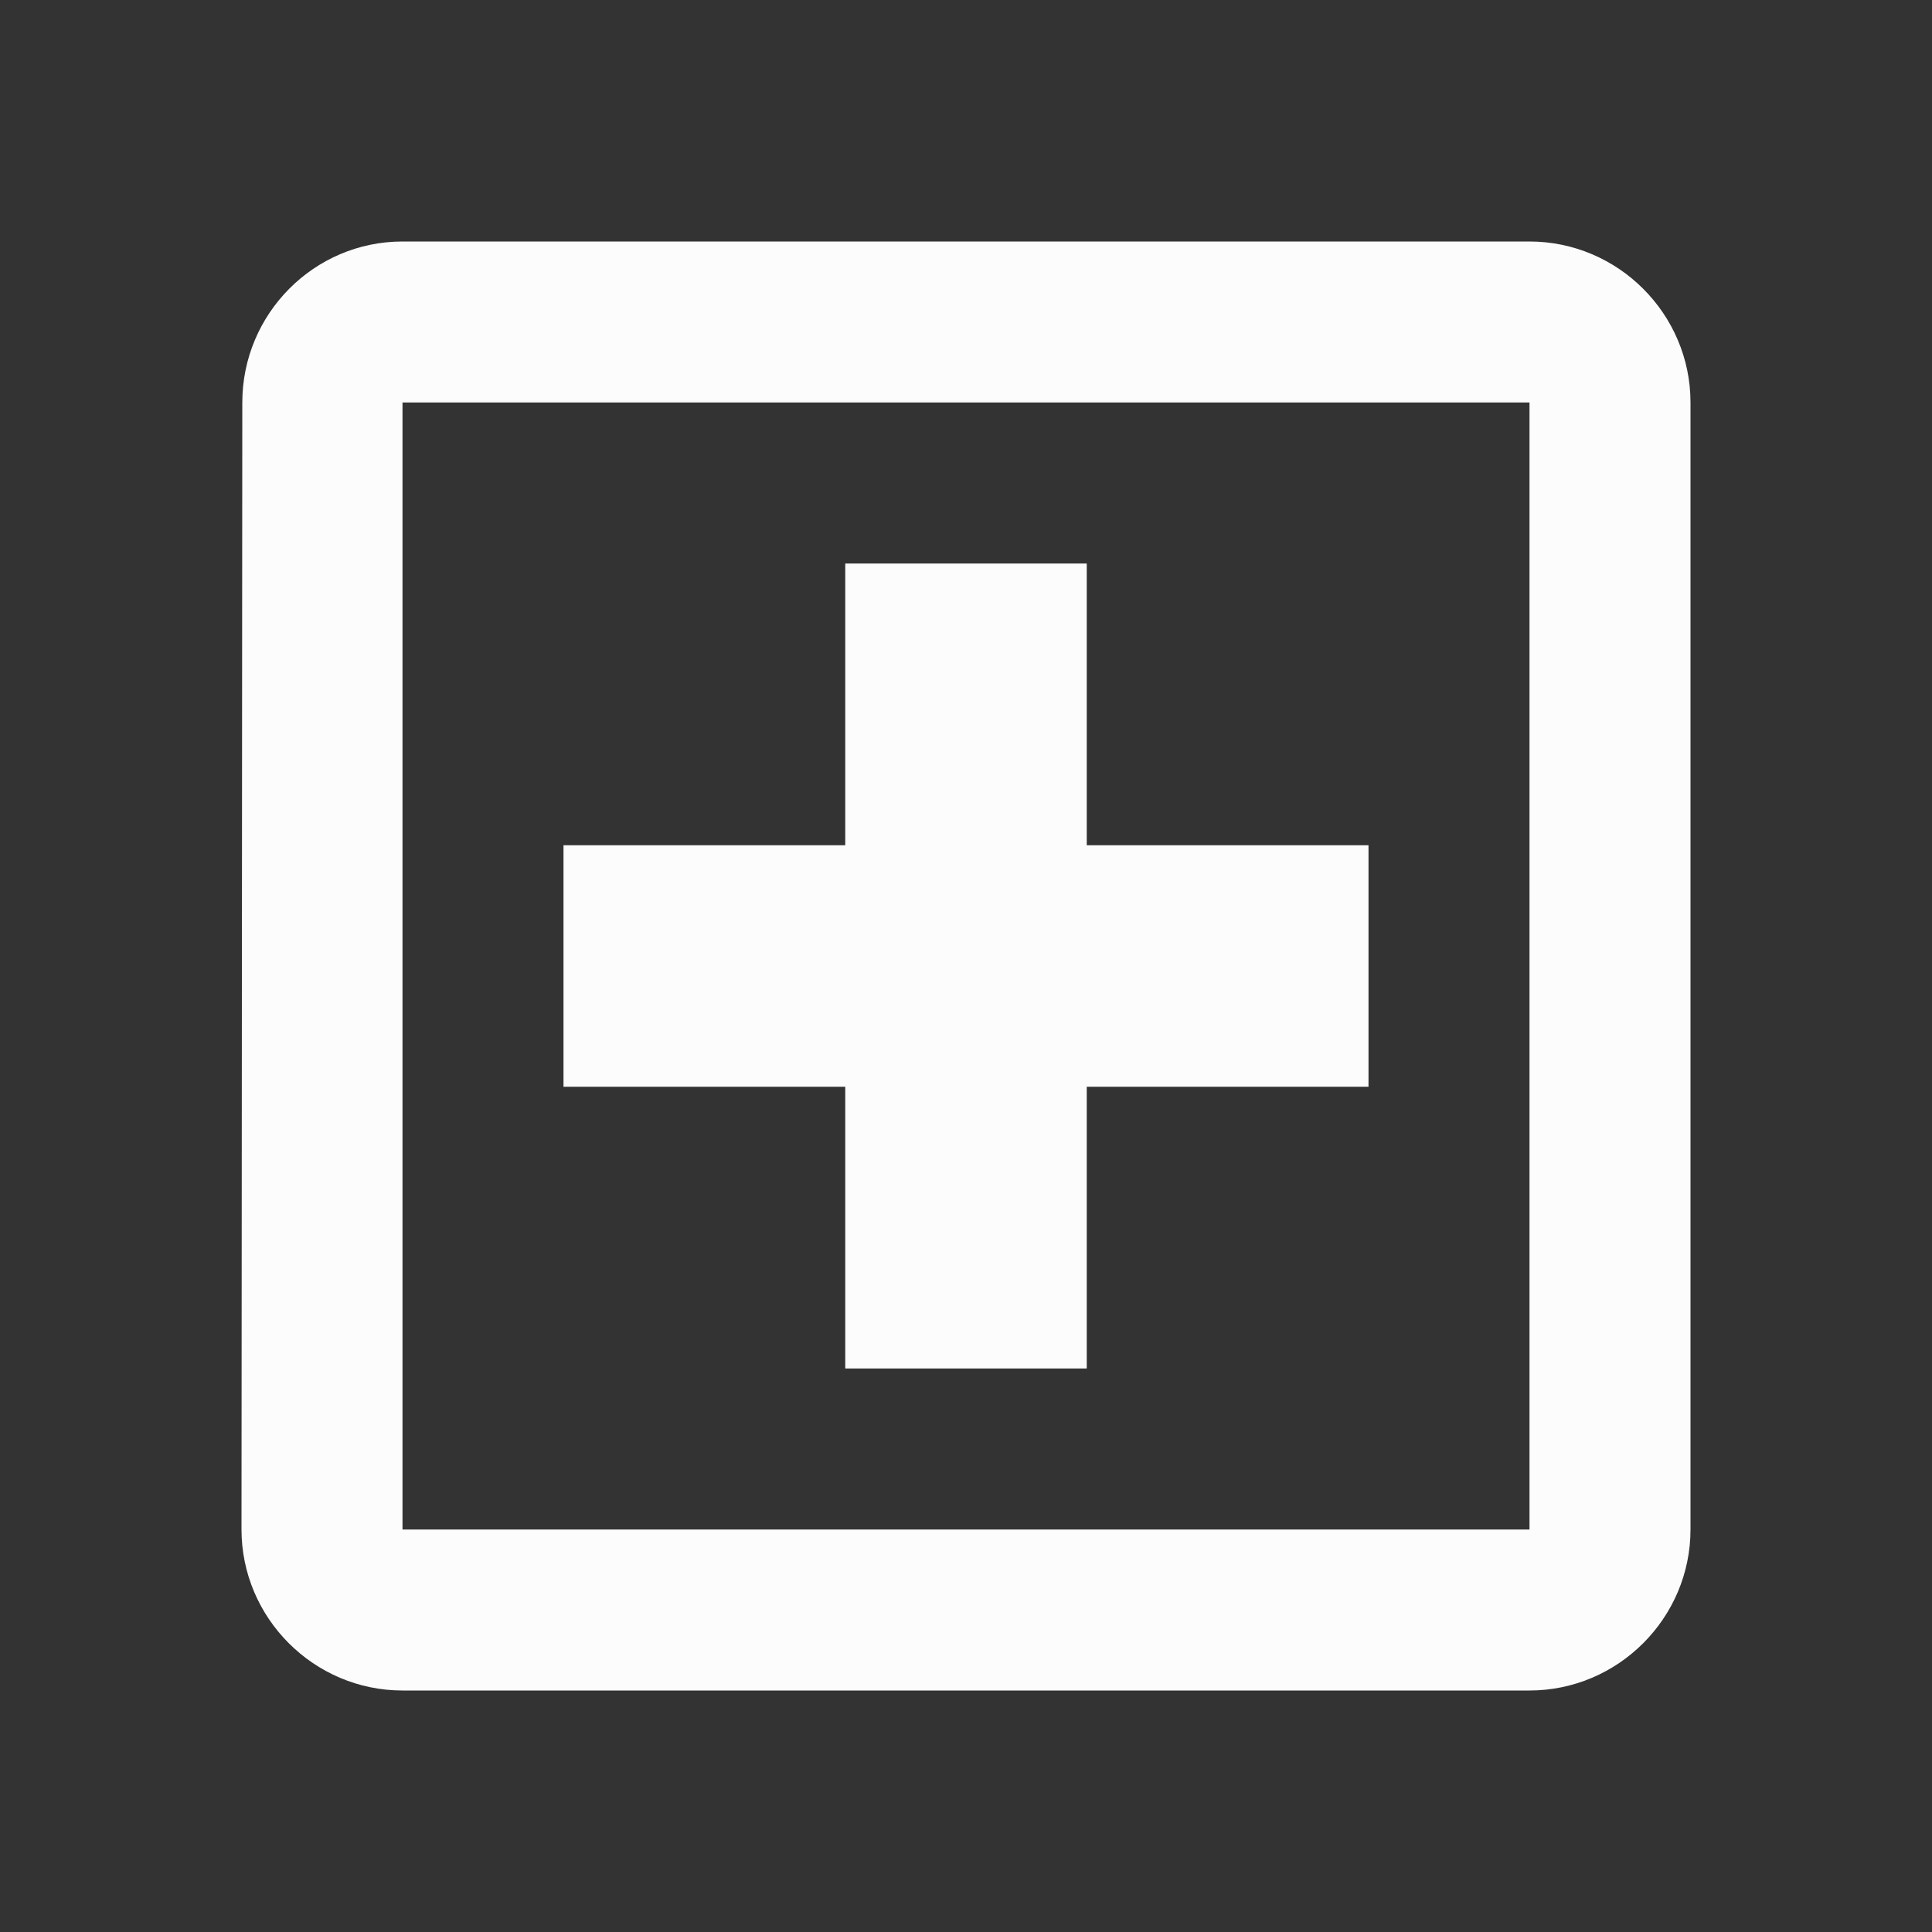 <svg width="24" height="24" viewBox="0 0 24 24" fill="none" xmlns="http://www.w3.org/2000/svg">
<rect x="0" y="0" width="24" height="24" fill="#333333" stroke="none"/>
<g clip-path="url(#clip0_19_23887)">
<path d="M19 3H5C3.9 3 3.01 3.9 3.01 5L3 19C3 20.1 3.9 21 5 21H19C20.1 21 21 20.1 21 19V5C21 3.9 20.1 3 19 3ZM19 19H5V5H19V19ZM10.5 17H13.5V13.5H17V10.5H13.5V7H10.5V10.5H7V13.5H10.5V17Z" fill="#FCFCFD"/>
</g>
<defs>
<clipPath id="clip0_19_23887">
<rect width="24" height="24" fill="white"/>
</clipPath>
</defs>
</svg>

